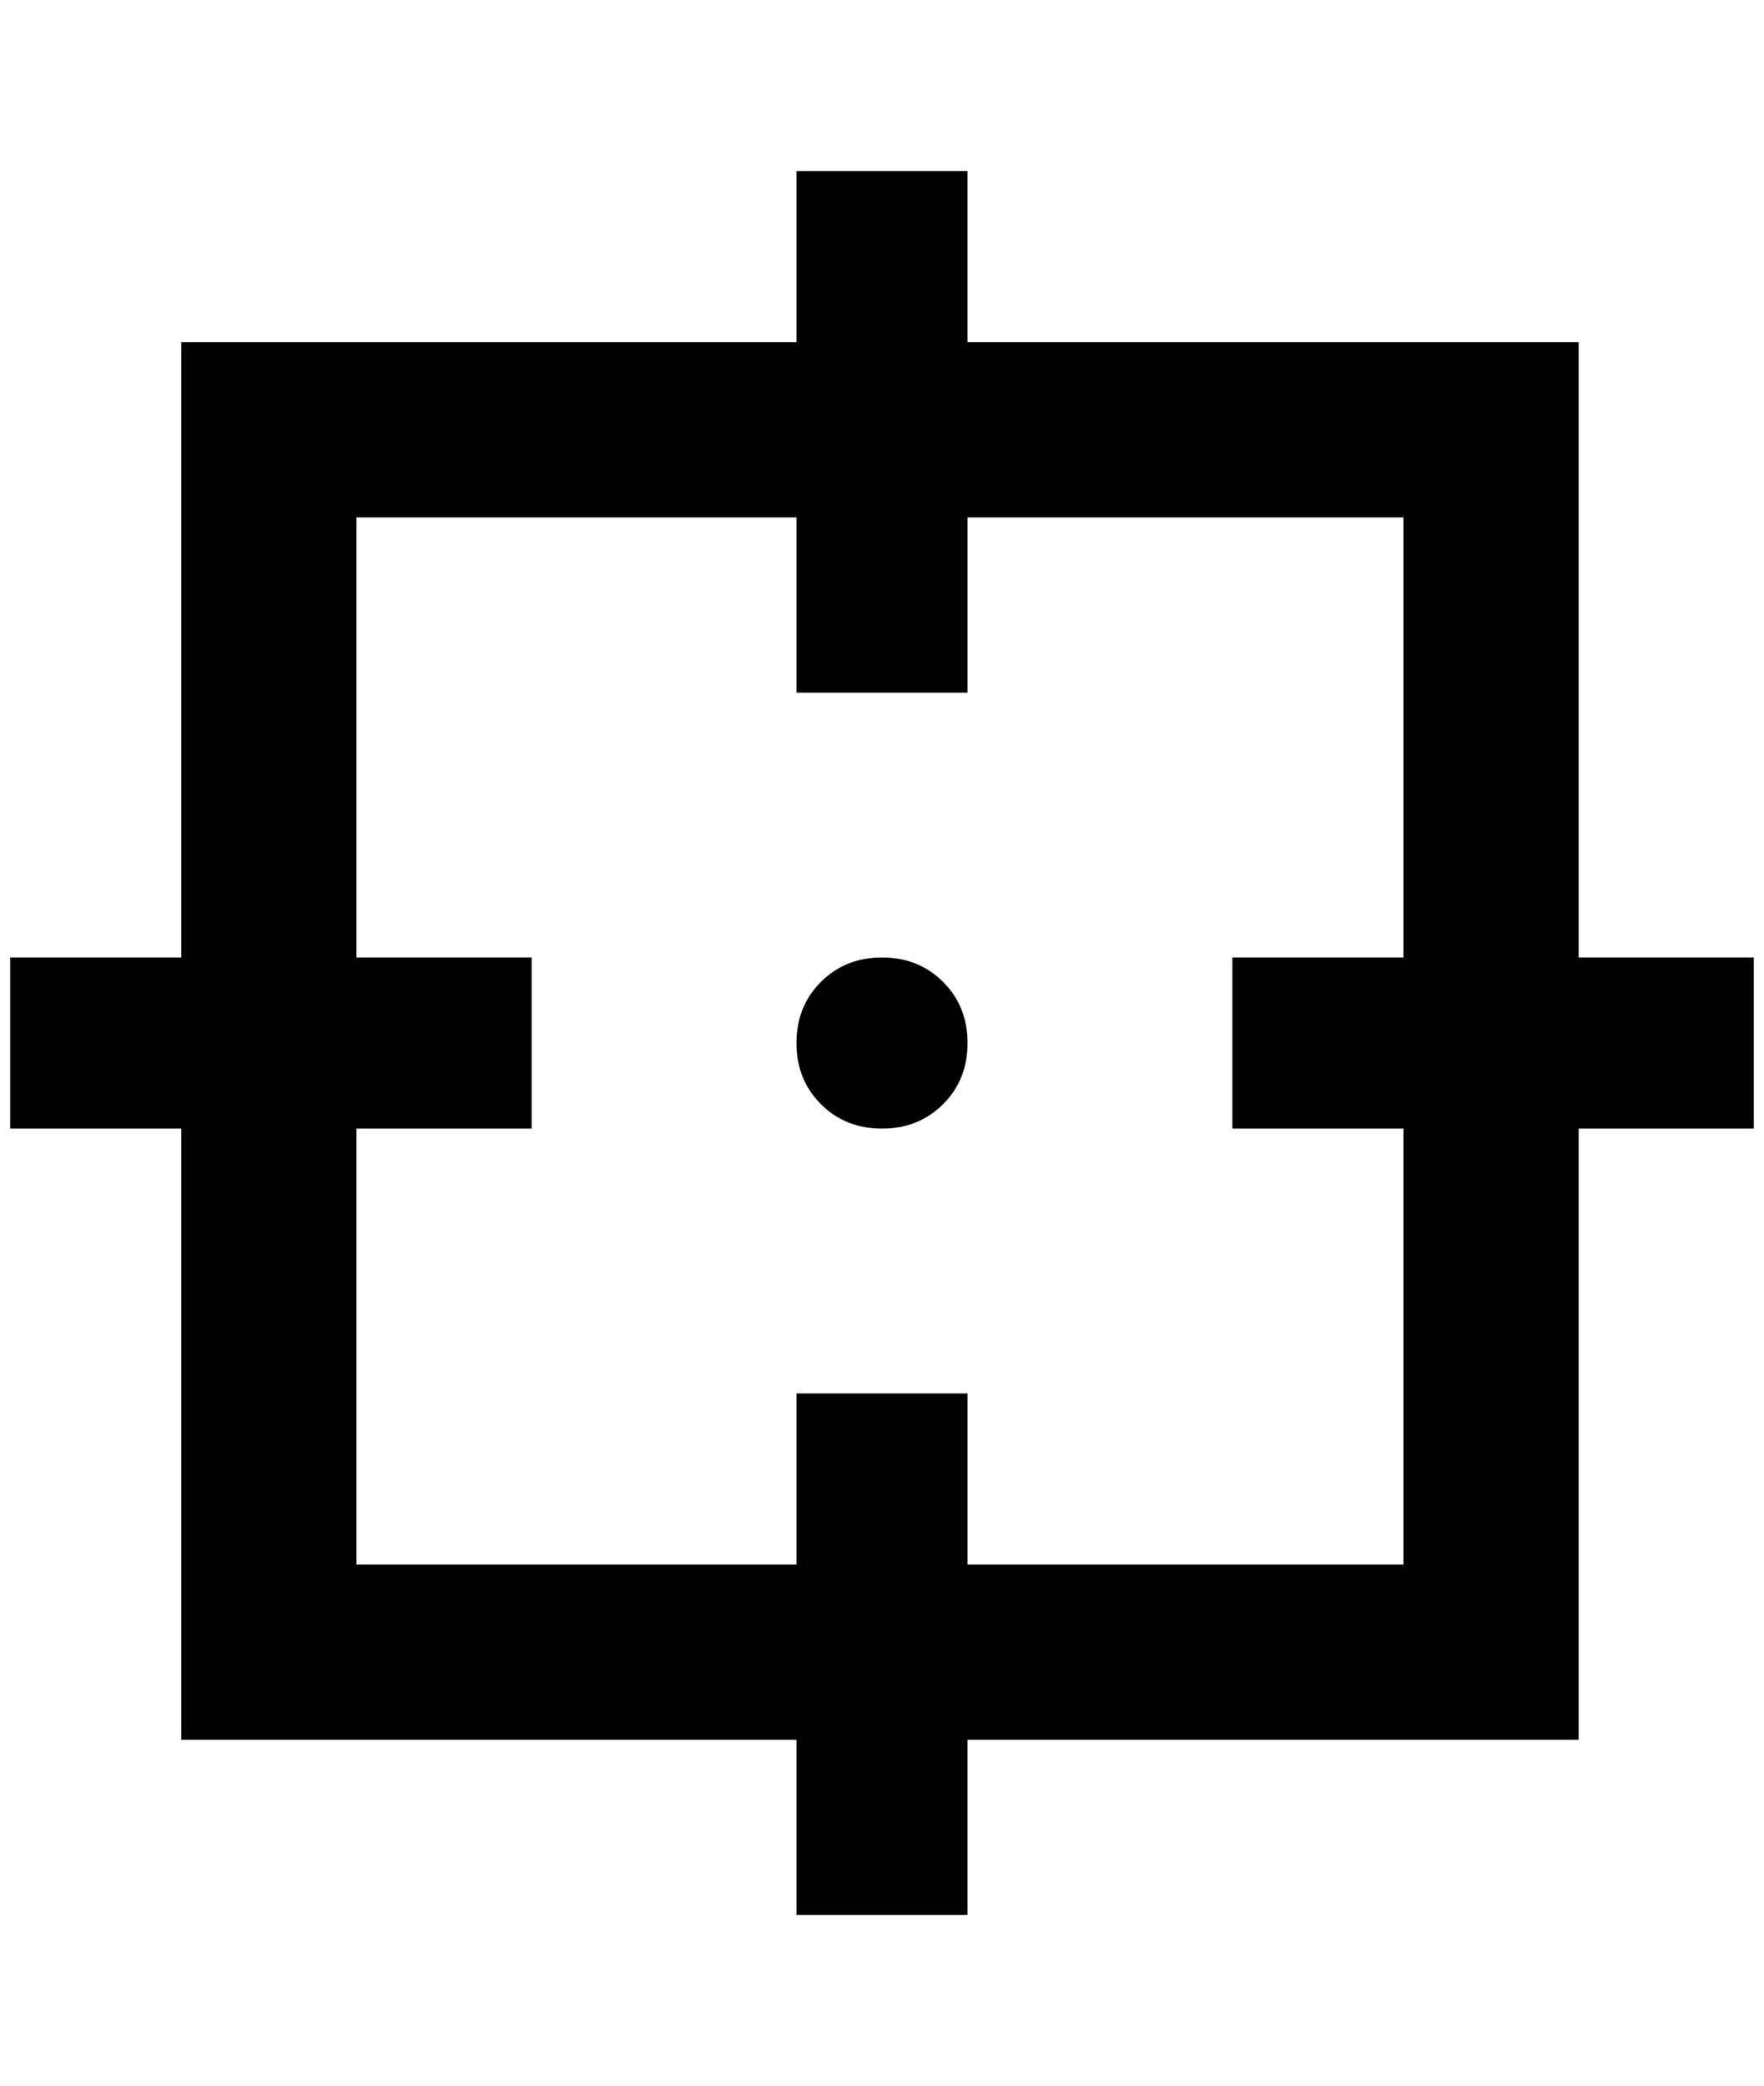 <?xml version="1.0" standalone="no"?>
<!DOCTYPE svg PUBLIC "-//W3C//DTD SVG 1.1//EN" "http://www.w3.org/Graphics/SVG/1.1/DTD/svg11.dtd" >
<svg xmlns="http://www.w3.org/2000/svg" xmlns:xlink="http://www.w3.org/1999/xlink" version="1.1" viewBox="-10 0 1732 2048">
   <path fill="currentColor"
d="M1712 940h-172v-604h-600v-168h-168v168h-604v604h-168v168h168v600h604v172h168v-172h600v-600h172v-168zM1368 1536h-428v-168h-168v168h-432v-428h172v-168h-172v-432h432v172h168v-172h428v432h-168v168h168v428zM940 1024q0 36 -24 60t-60 24t-60 -24t-24 -60
t24 -60t60 -24t60 24t24 60z" />
</svg>
